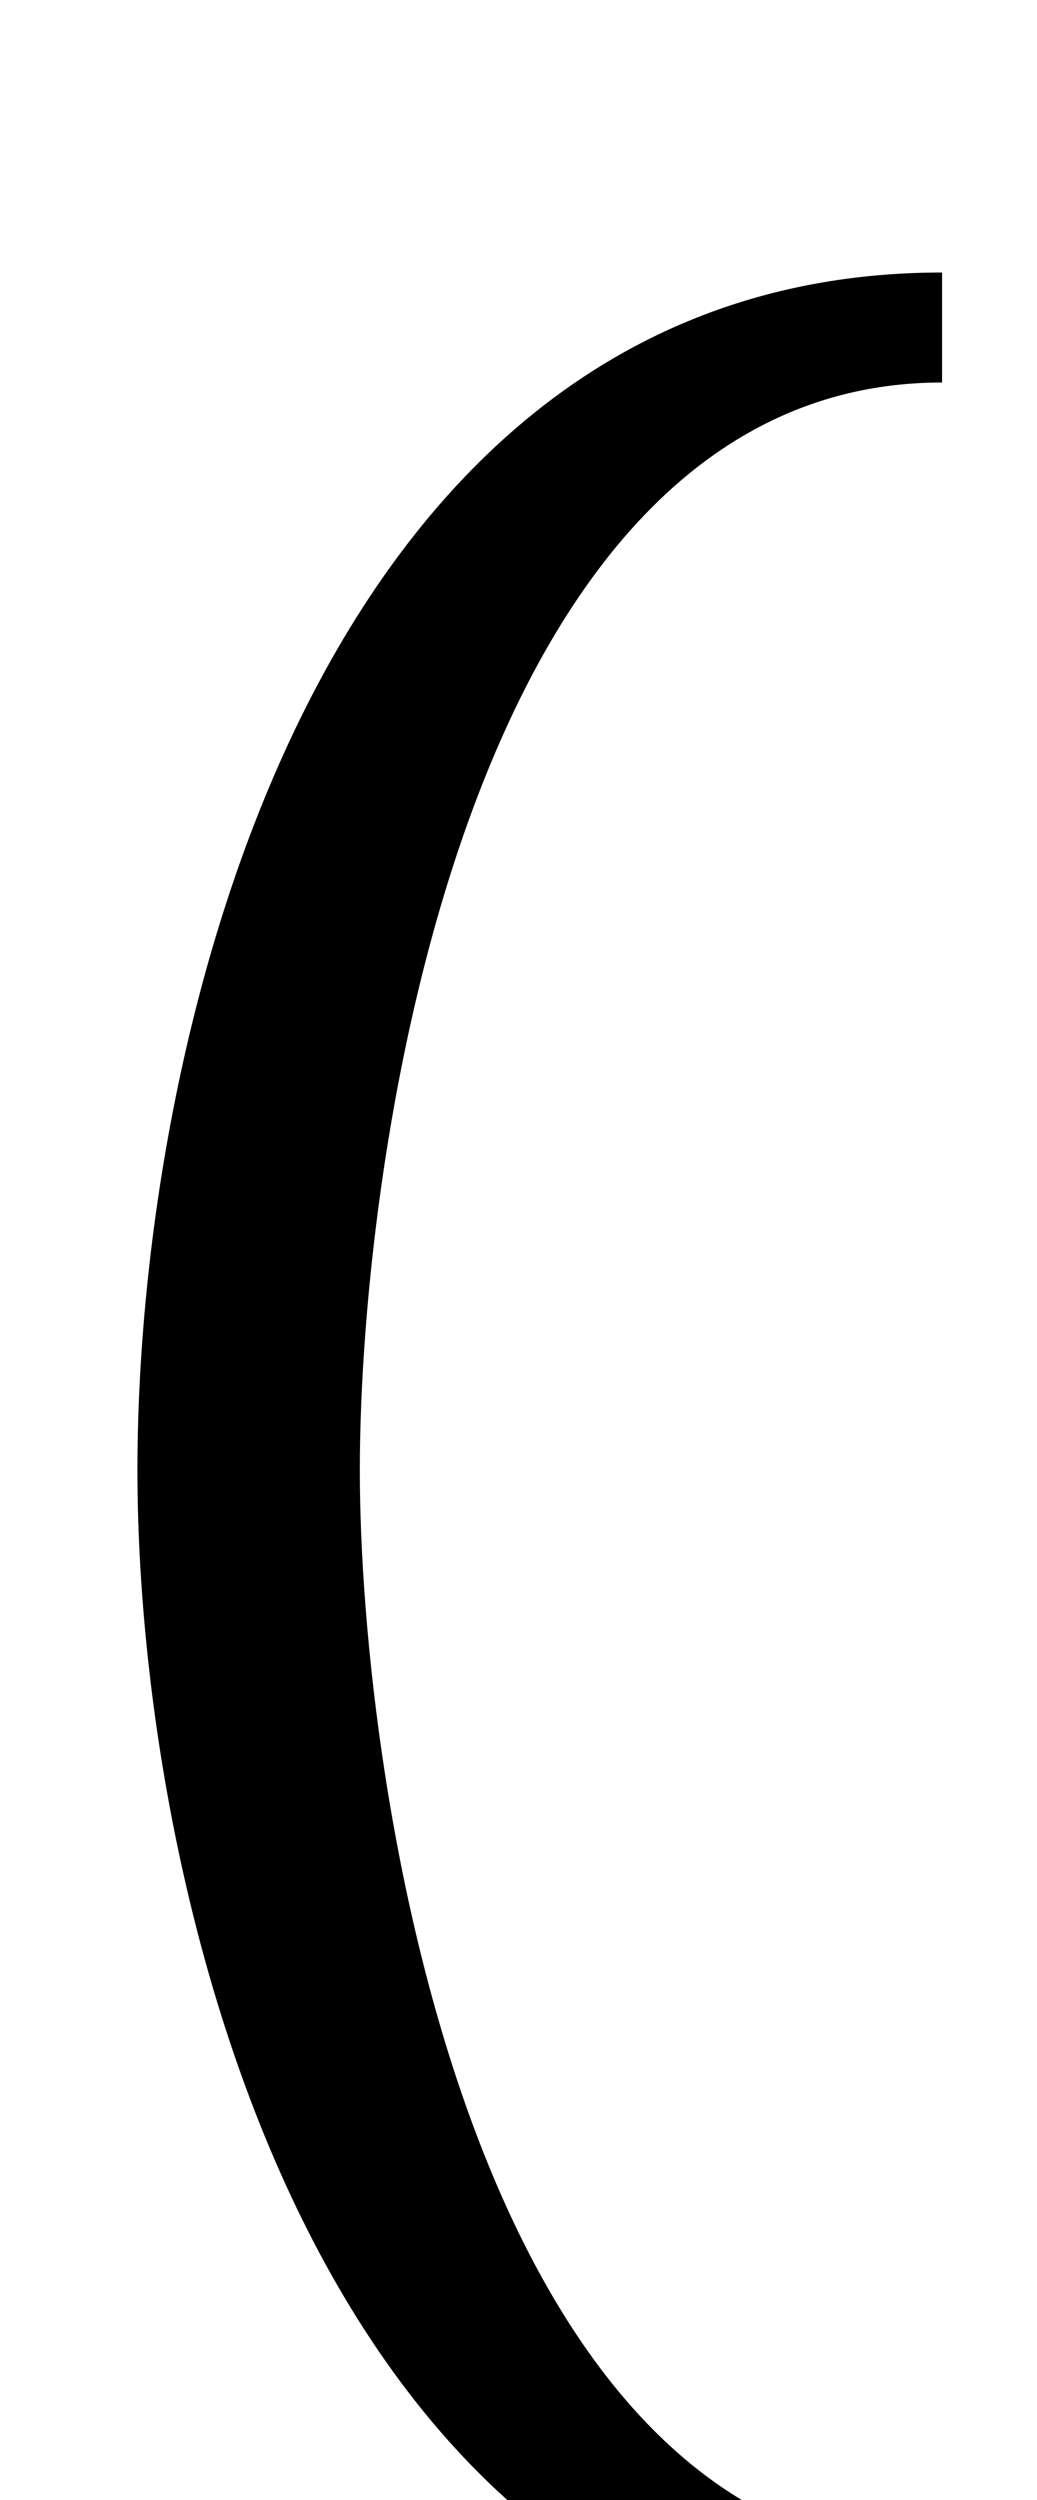 <svg xmlns="http://www.w3.org/2000/svg" width="415" height="1000"><path d="M377 -142C190 -142 144 164 144 292C144 420 188 727 377 727V771C128 771 55 468 55 292C55 119 129 -186 377 -186Z" transform="translate(0, 880) scale(1,-1)" /></svg>